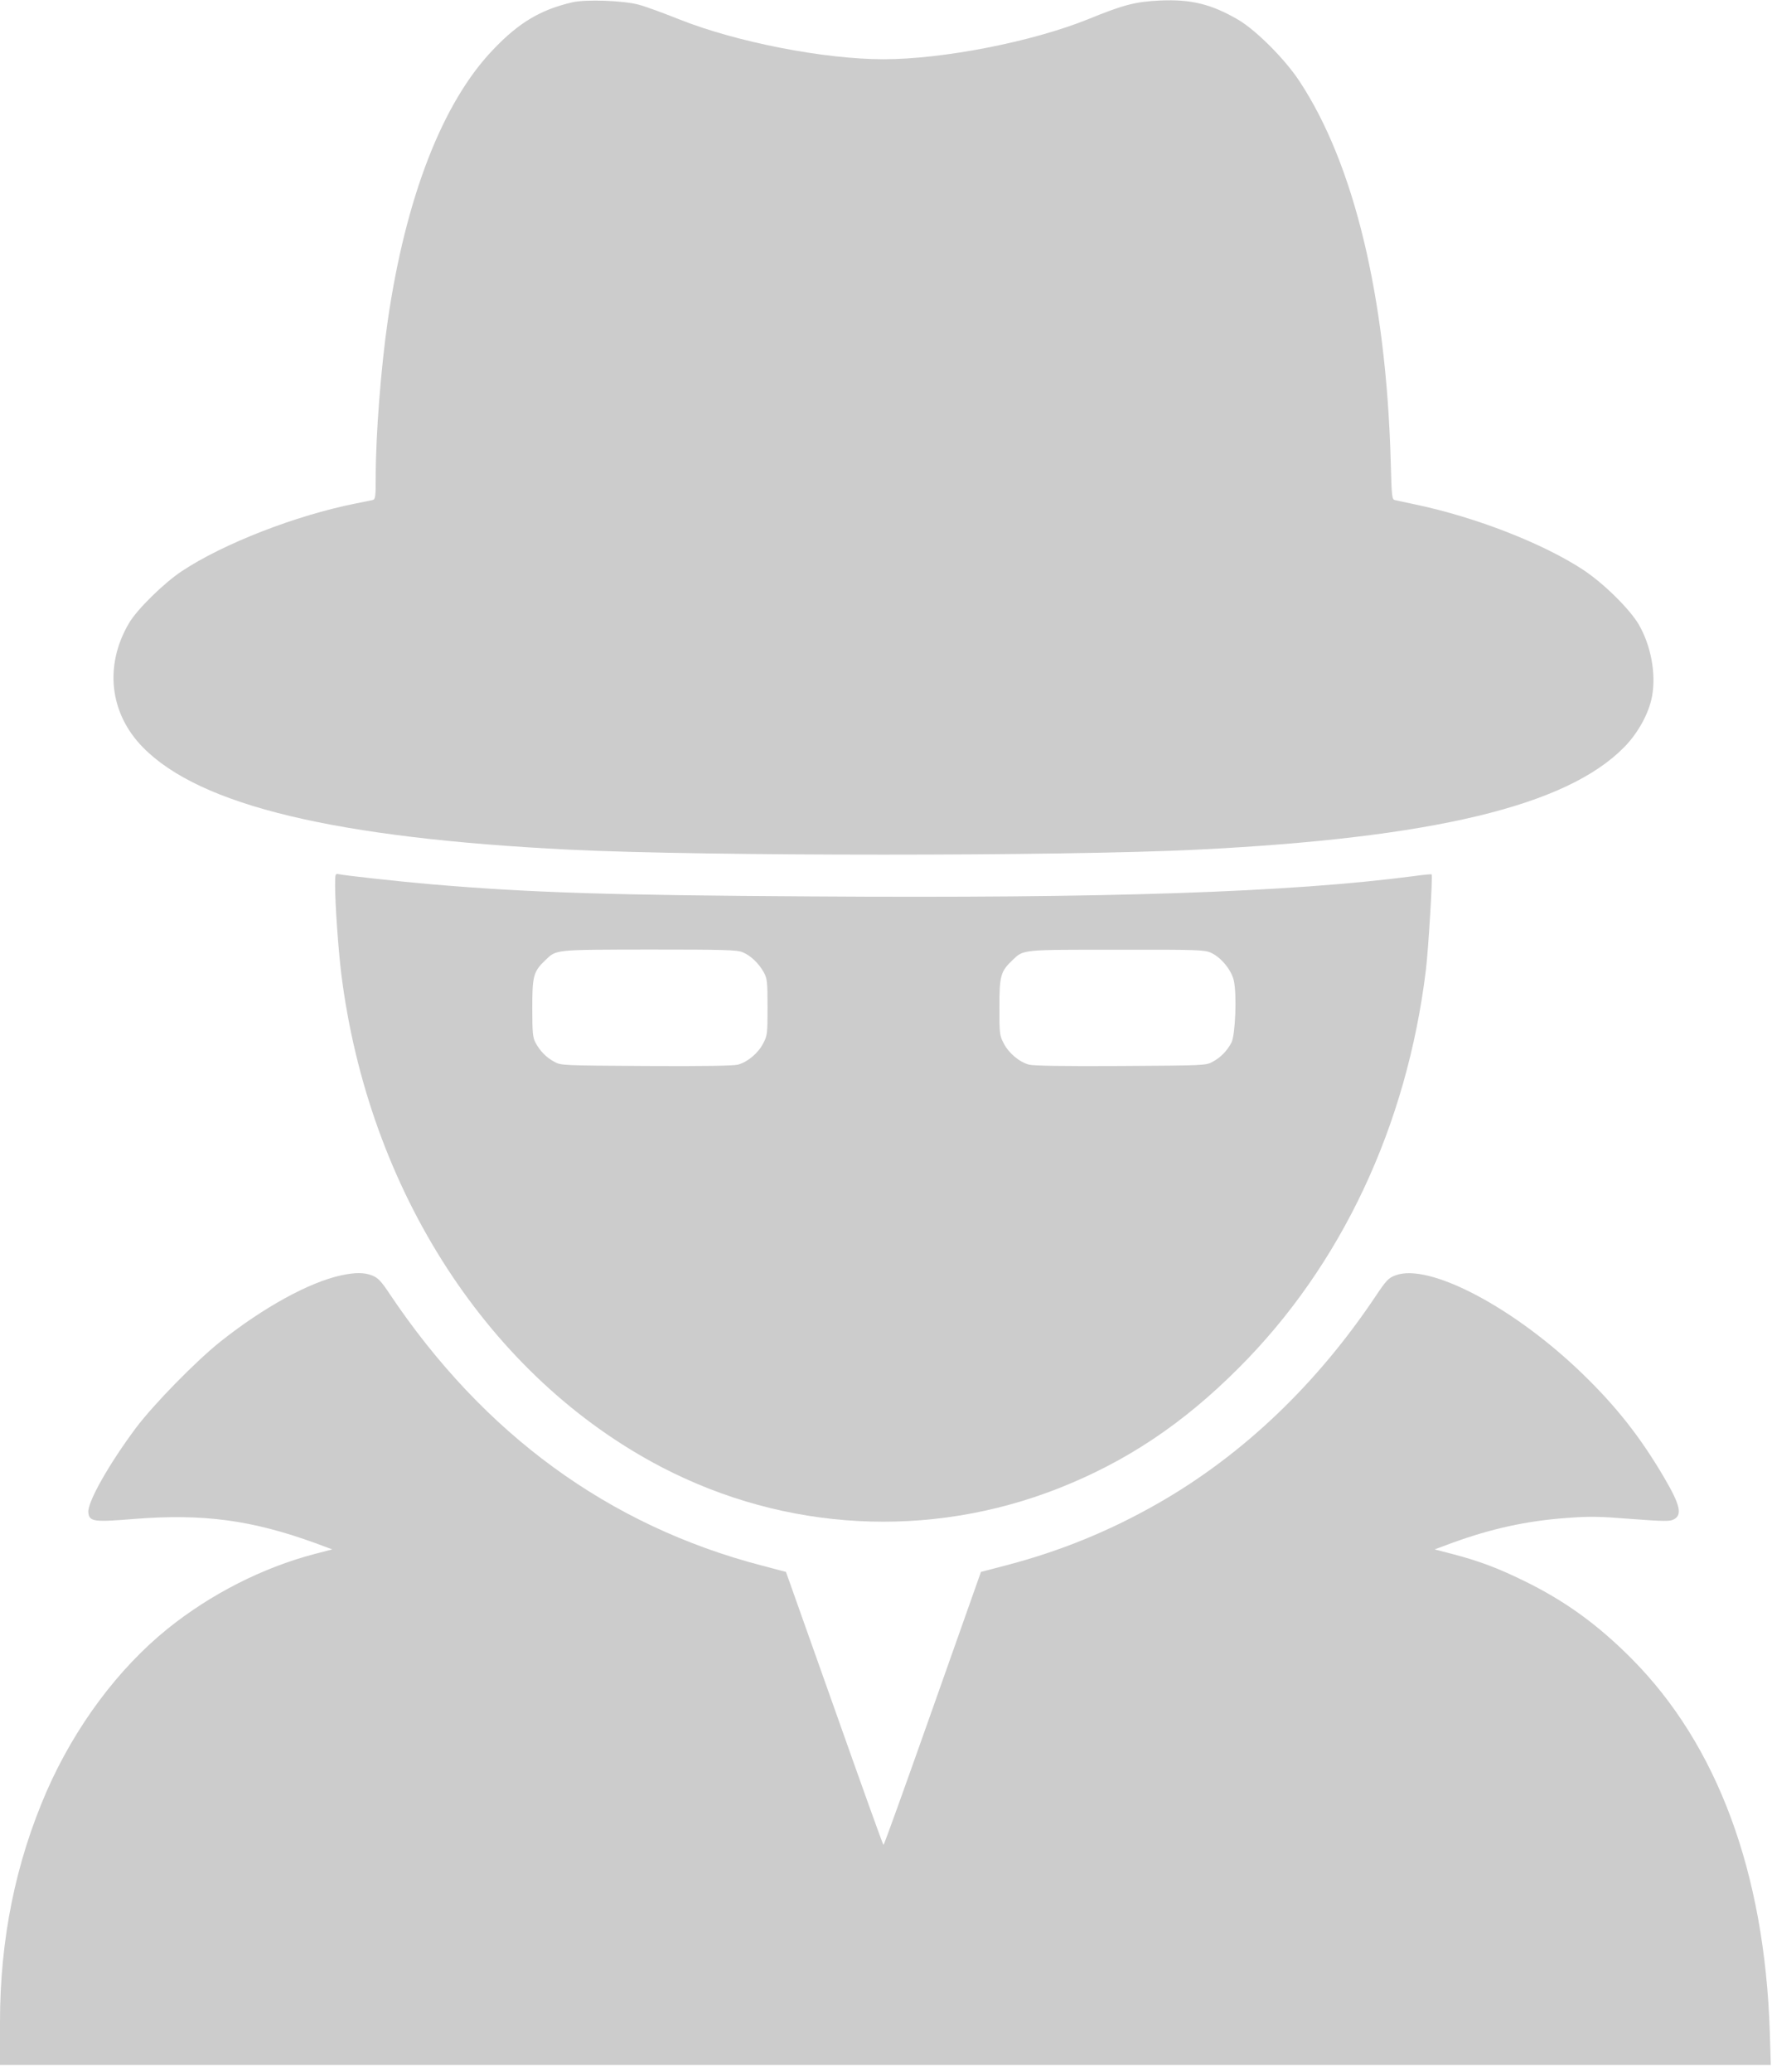 <?xml version="1.0" standalone="no"?>
<!DOCTYPE svg PUBLIC "-//W3C//DTD SVG 20010904//EN"
 "http://www.w3.org/TR/2001/REC-SVG-20010904/DTD/svg10.dtd">
<svg version="1.0" xmlns="http://www.w3.org/2000/svg"
 width="1047pt" height="1224pt" viewBox="0 0 1047 1224"
 preserveAspectRatio="xMidYMid meet">
<g transform="translate(0,1224) scale(0.1,-0.1)"
fill="#CCCCCC" stroke="none">
<path d="M3380 12226 c-187 -44 -314 -119 -467 -280 -298 -311 -516 -872 -622
-1601 -40 -277 -71 -672 -71 -922 0 -117 -2 -132 -17 -137 -10 -2 -56 -12
-103 -21 -351 -70 -779 -236 -1025 -399 -106 -70 -266 -227 -313 -308 -147
-250 -115 -533 83 -734 338 -344 1138 -535 2520 -604 795 -39 2915 -39 3705 0
1395 69 2185 258 2526 605 82 83 147 201 165 300 25 135 -6 300 -78 425 -54
92 -207 243 -328 323 -237 156 -634 311 -990 386 -55 12 -109 23 -121 26 -20
4 -21 12 -27 232 -27 967 -216 1754 -539 2243 -85 130 -257 302 -363 364 -158
92 -278 121 -460 113 -146 -7 -214 -24 -427 -111 -330 -133 -856 -236 -1208
-236 -352 0 -873 102 -1210 237 -91 36 -196 75 -235 85 -90 25 -316 33 -395
14z"/>
<path d="M1980 7008 c0 -111 19 -377 36 -518 160 -1286 876 -2388 1895 -2919
732 -380 1579 -425 2344 -124 400 158 735 381 1065 712 606 606 993 1430 1105
2351 15 123 41 558 34 564 -2 2 -49 -2 -104 -10 -735 -96 -1806 -132 -3570
-120 -1177 7 -1653 22 -2230 71 -189 16 -514 52 -552 60 -22 5 -23 3 -23 -67z
m2408 -394 c47 -19 97 -67 125 -119 20 -36 22 -55 22 -205 0 -158 -1 -168 -26
-215 -29 -57 -92 -110 -149 -125 -26 -7 -210 -10 -542 -8 -494 3 -504 3 -543
25 -47 25 -85 64 -111 113 -16 30 -19 58 -19 205 0 190 7 215 77 282 66 64 52
62 616 63 441 0 518 -2 550 -16z m2767 -3 c60 -27 121 -102 135 -164 19 -82 9
-323 -14 -367 -26 -49 -64 -88 -111 -113 -39 -22 -49 -22 -543 -25 -332 -2
-516 1 -542 8 -57 15 -120 68 -149 125 -25 47 -26 57 -26 215 0 184 7 211 77
277 66 64 52 62 618 62 478 1 518 -1 555 -18z"/>
<path d="M2015 4705 c-189 -41 -459 -190 -711 -390 -146 -116 -395 -371 -500
-510 -159 -213 -288 -440 -282 -500 5 -55 30 -59 271 -39 408 32 693 -6 1071
-143 l99 -37 -104 -27 c-308 -81 -614 -237 -869 -442 -292 -236 -546 -577
-713 -957 -185 -424 -277 -877 -277 -1366 l0 -254 5232 0 5231 0 -6 197 c-31
942 -310 1694 -817 2204 -200 201 -393 341 -635 459 -155 76 -267 118 -424
159 l-104 27 99 37 c236 86 445 132 684 149 130 10 191 9 377 -6 186 -14 228
-15 250 -4 55 26 42 84 -54 248 -139 237 -281 418 -479 610 -405 394 -911 661
-1109 585 -41 -15 -54 -29 -117 -123 -347 -519 -780 -932 -1272 -1216 -289
-167 -588 -290 -915 -375 l-145 -38 -285 -806 c-157 -444 -287 -807 -291 -807
-3 0 -133 363 -290 807 l-286 806 -144 38 c-904 236 -1643 776 -2198 1605 -50
75 -68 94 -102 108 -48 19 -102 19 -185 1z"/>
</g>
</svg>
